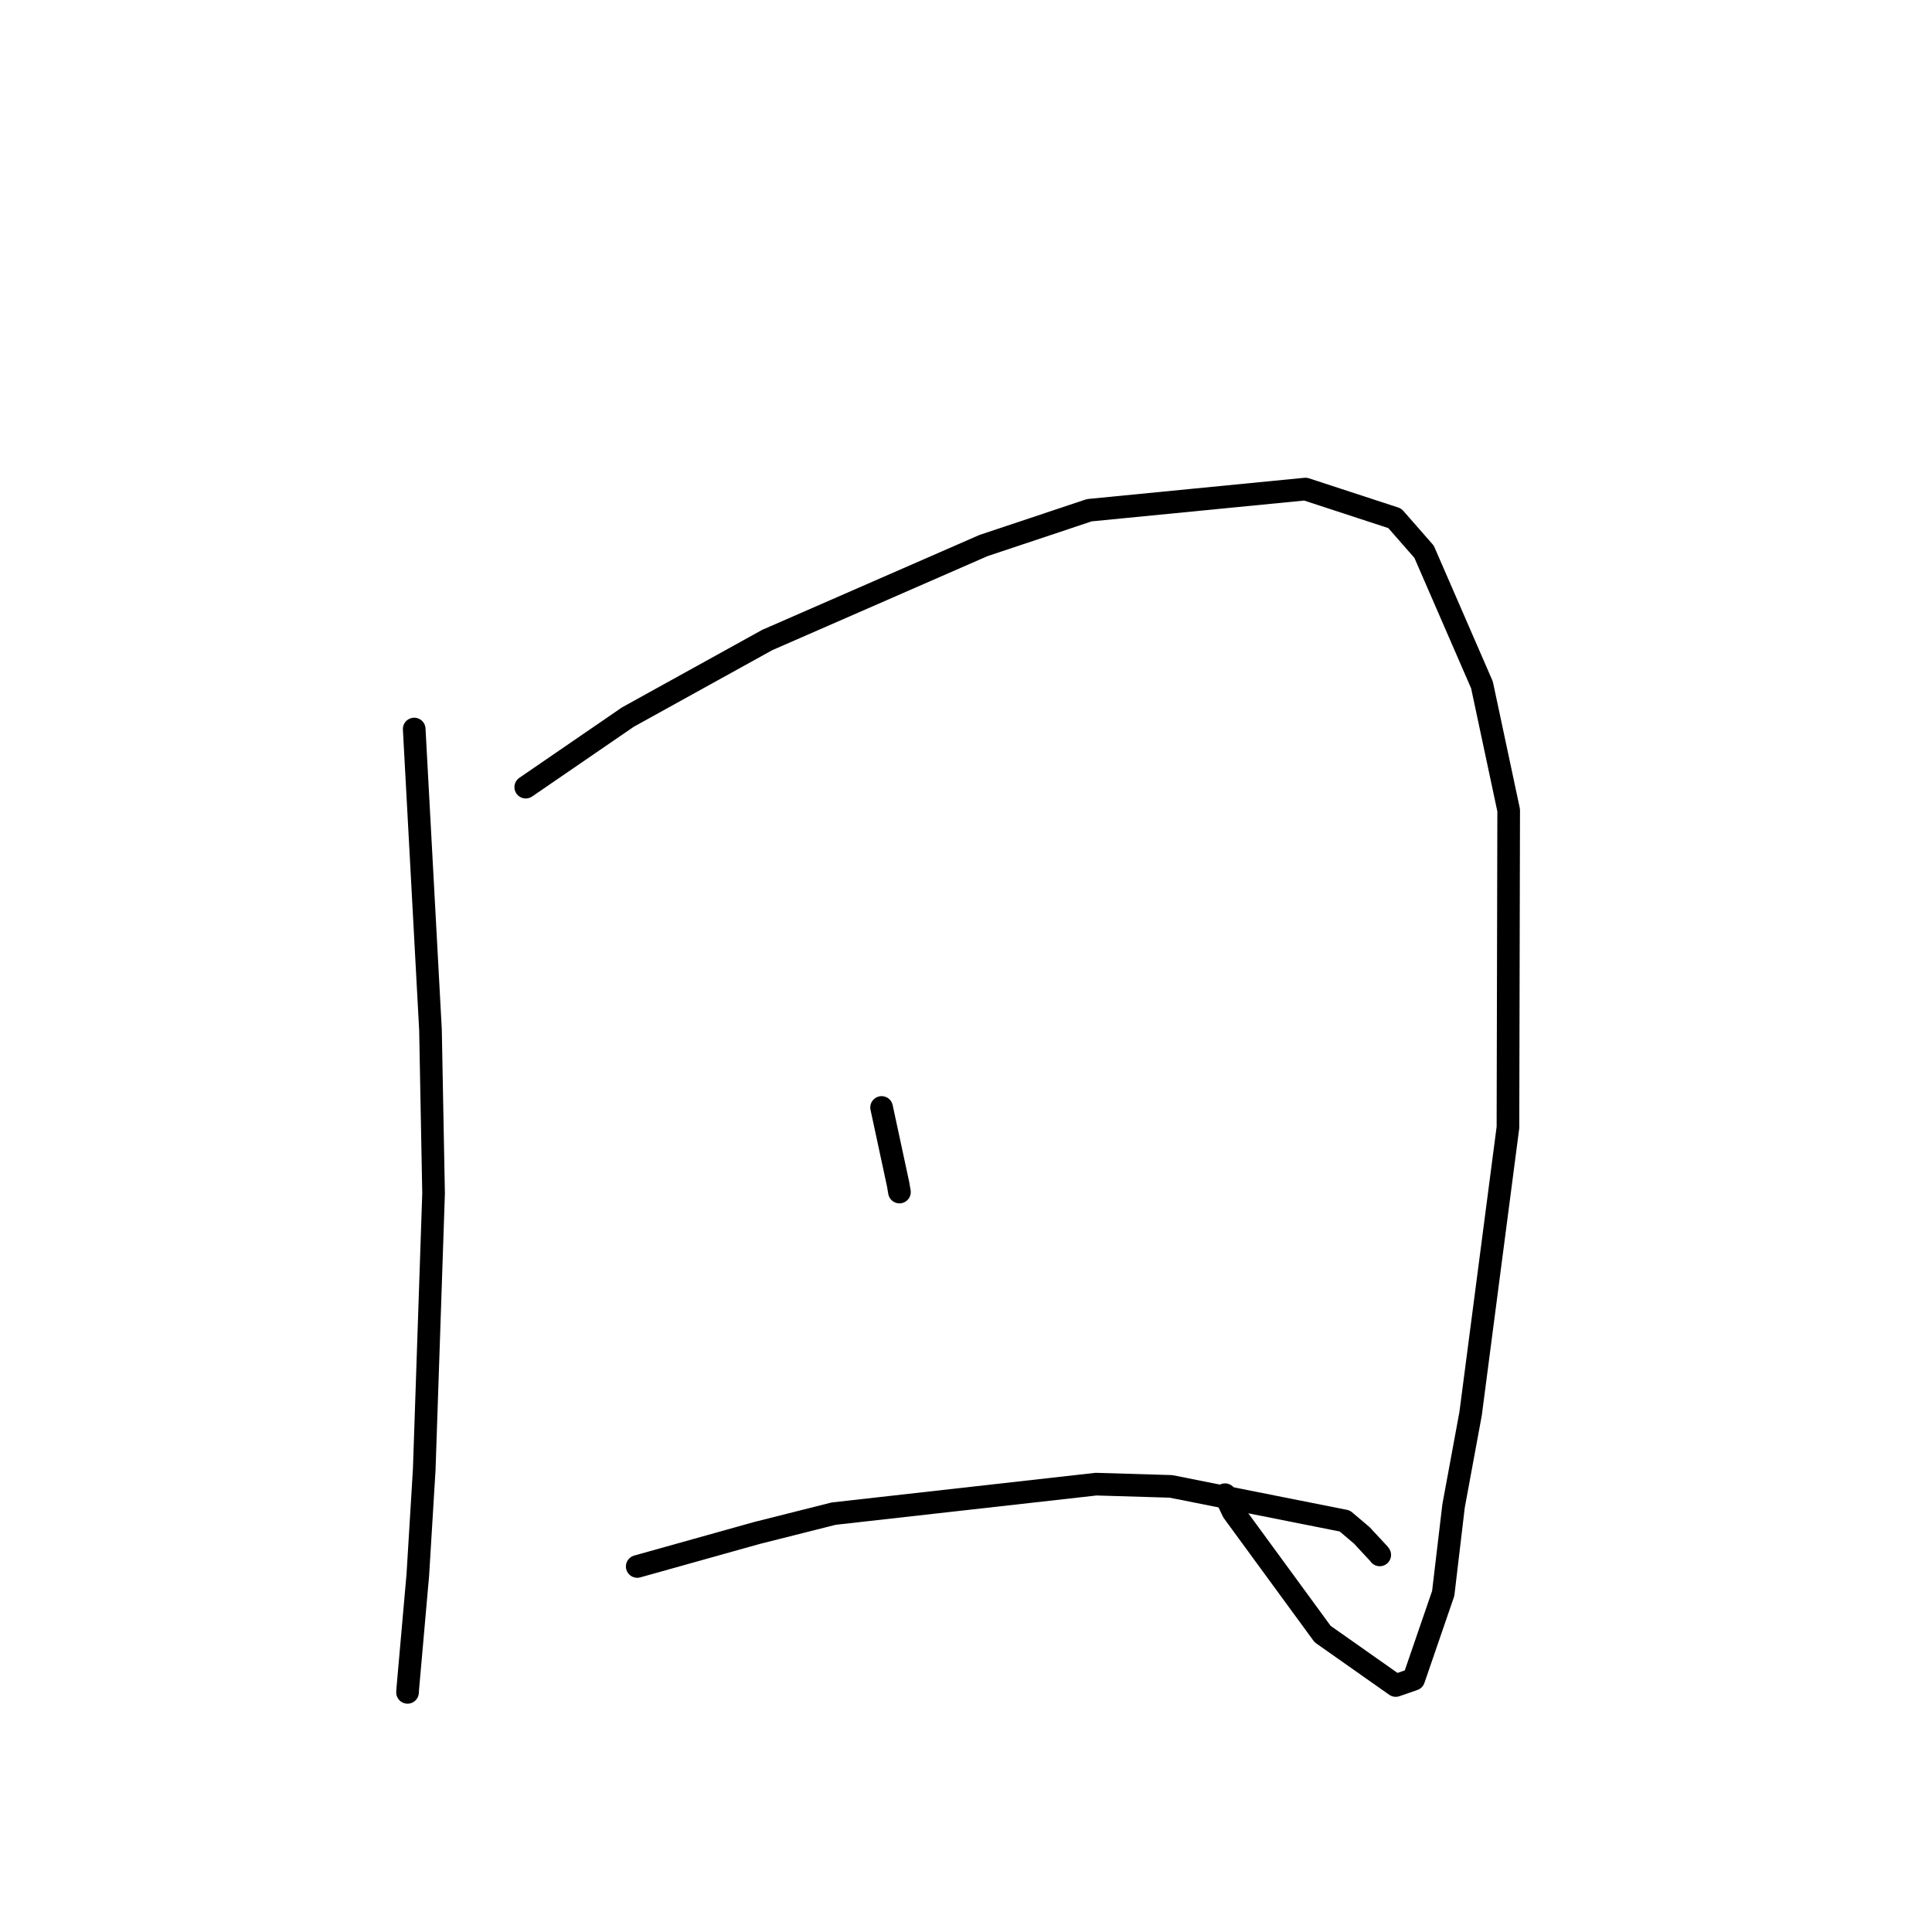 <?xml version="1.0" standalone="no"?>
    <svg width="256" height="256" xmlns="http://www.w3.org/2000/svg" version="1.1">
    <polyline stroke="black" stroke-width="3" stroke-linecap="round" fill="transparent" stroke-linejoin="round" points="54.885 96.601 55.963 116.521 57.041 136.441 57.451 158.128 56.212 194.746 55.364 208.674 54.052 223.53 54.005 224.177 54.001 224.241 54 224.248 " />
        <polyline stroke="black" stroke-width="3" stroke-linecap="round" fill="transparent" stroke-linejoin="round" points="69.664 104.302 76.434 99.658 83.205 95.013 101.659 84.807 130.318 72.288 144.339 67.607 172.973 64.803 184.814 68.676 188.698 73.109 196.368 90.751 199.907 107.365 199.811 149.393 194.862 187.325 192.605 199.549 191.232 211.143 187.323 222.512 184.942 223.339 175.253 216.519 163.386 200.296 162.327 198.055 " />
        <polyline stroke="black" stroke-width="3" stroke-linecap="round" fill="transparent" stroke-linejoin="round" points="116.815 146.745 117.908 151.823 119.001 156.901 119.182 157.953 " />
        <polyline stroke="black" stroke-width="3" stroke-linecap="round" fill="transparent" stroke-linejoin="round" points="84.437 207.566 92.366 205.347 100.296 203.128 110.476 200.563 145.235 196.657 155.155 196.954 178.189 201.533 180.435 203.435 182.757 205.932 182.822 206.034 " />
        </svg>